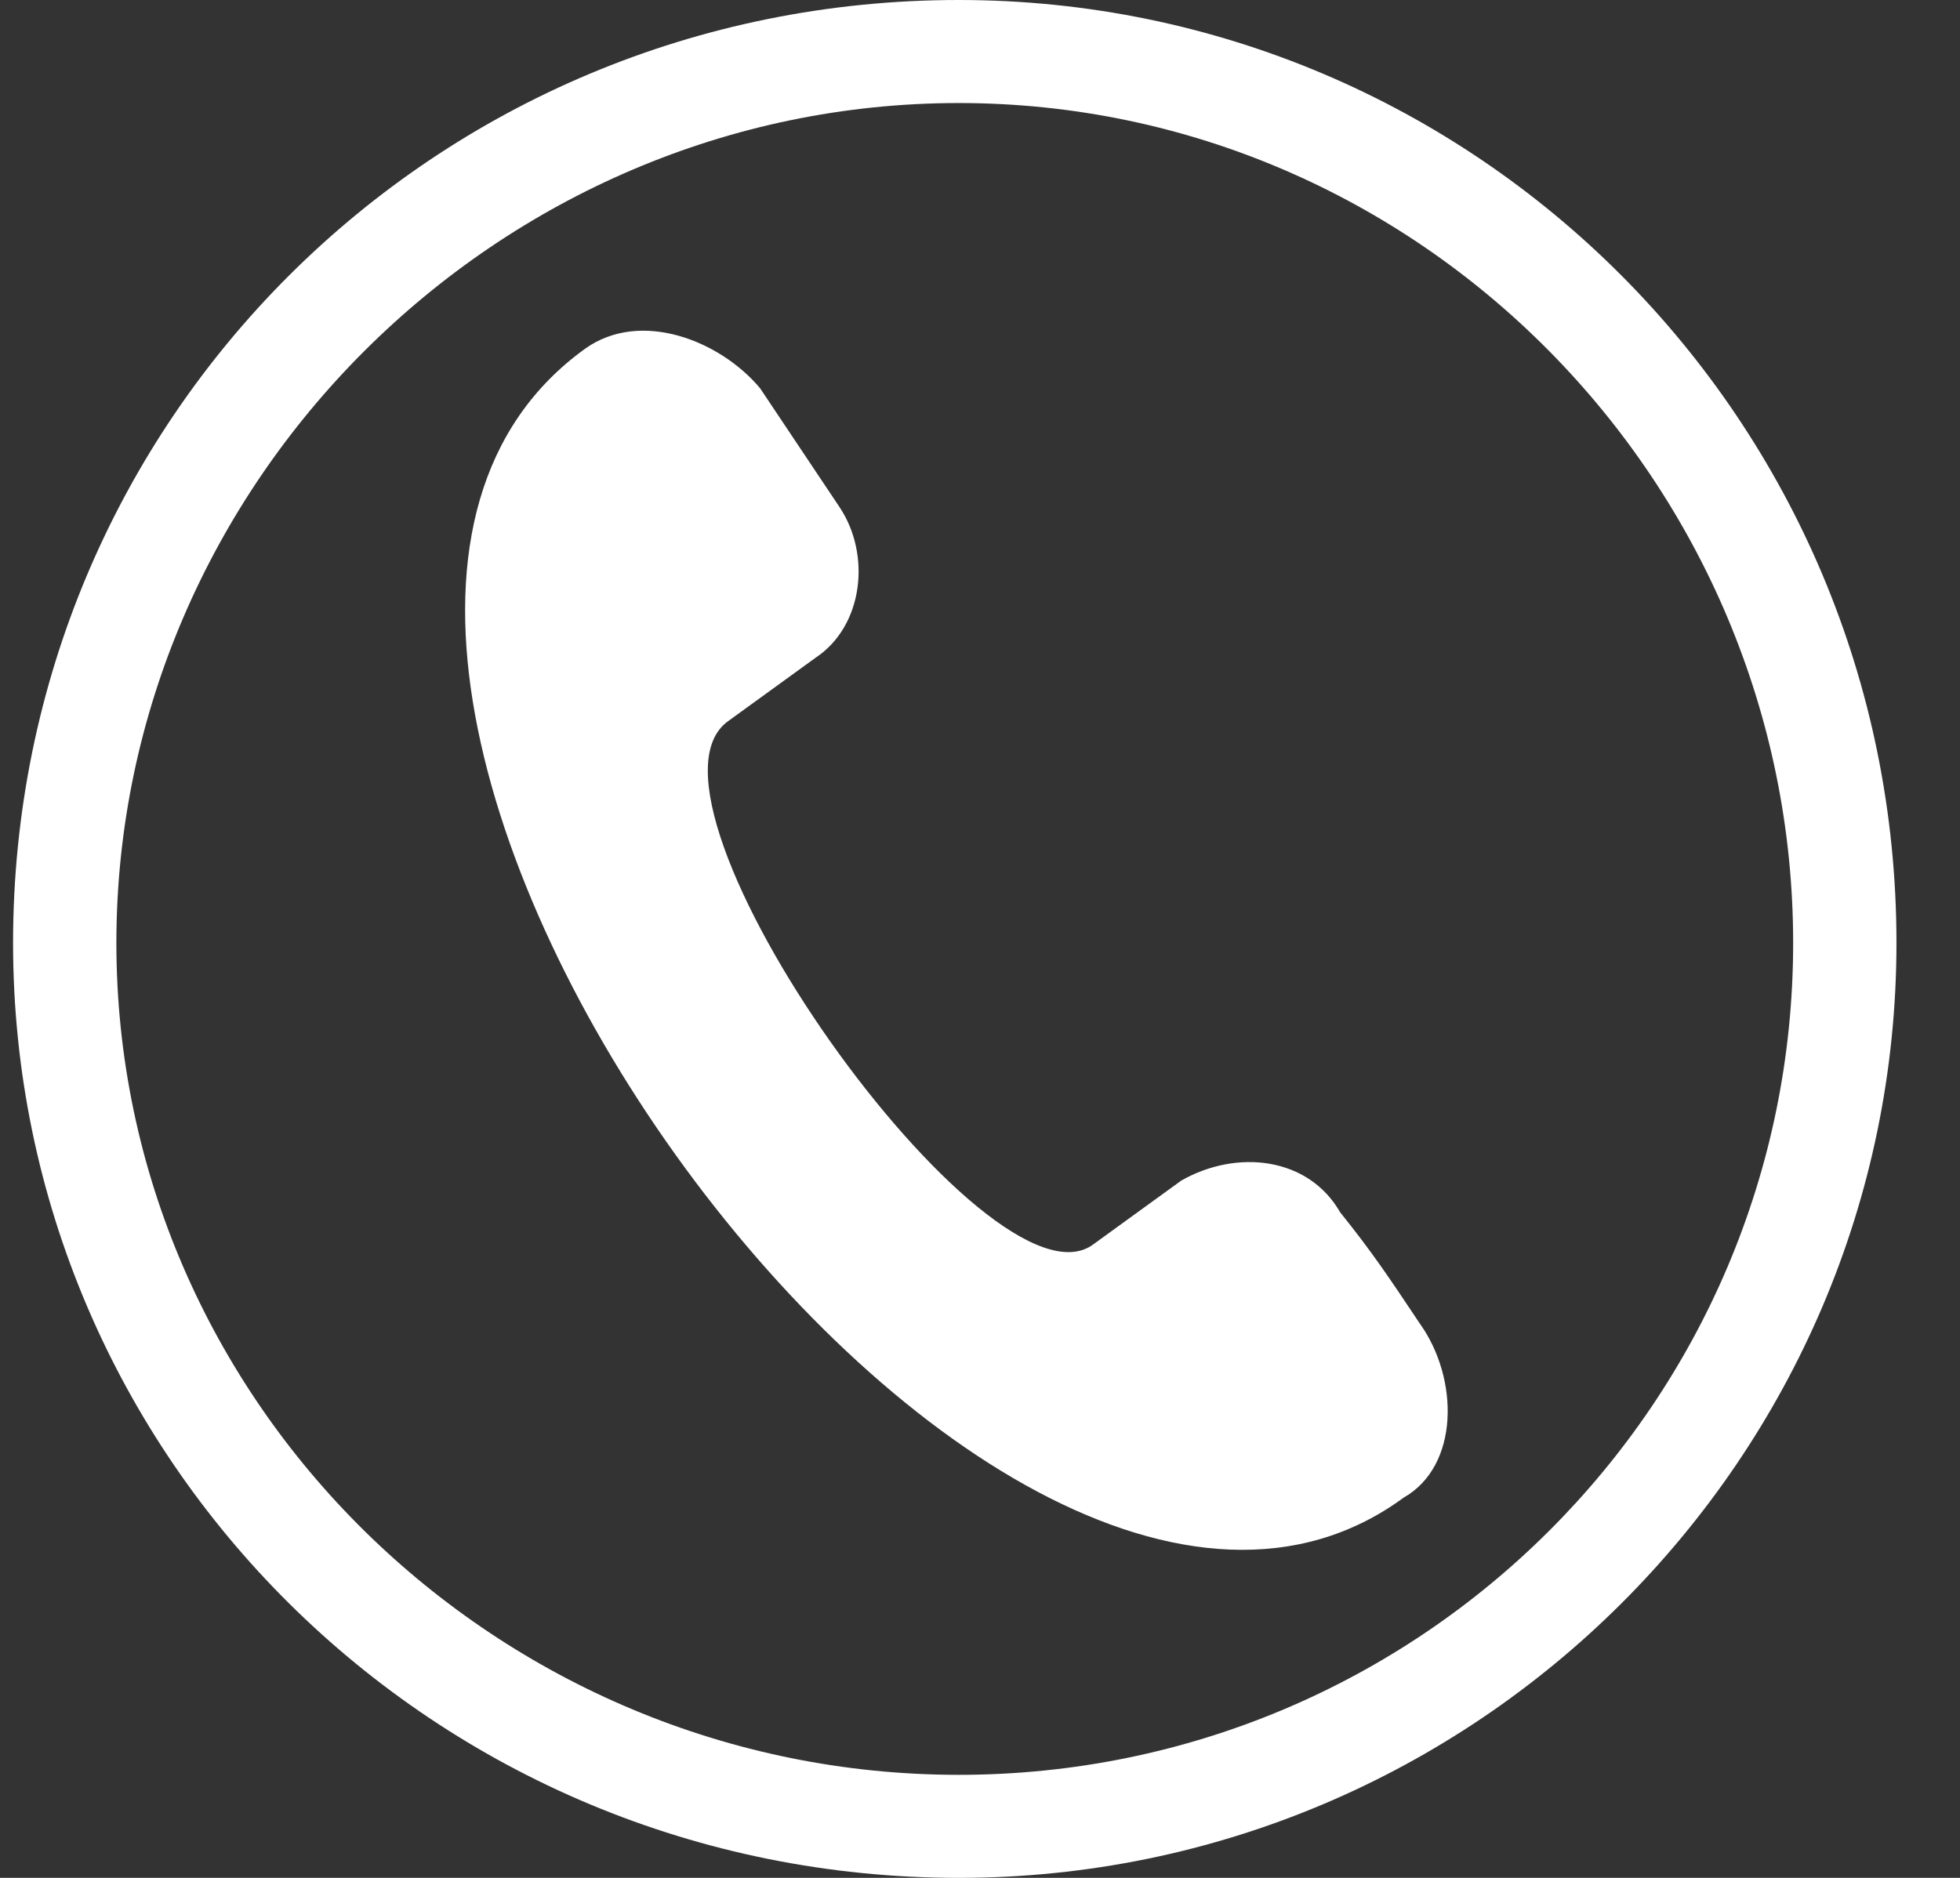 <svg width="24" height="23" viewBox="0 0 24 23" fill="none" xmlns="http://www.w3.org/2000/svg">
<rect x="0" y="0" width="24" height="23" fill="#333333" stroke="none"/>
<path d="M11.74 0C18.064 0 23.222 5.143 23.222 11.549C23.222 17.857 18.064 23 11.74 23C5.317 23 0.16 17.857 0.16 11.549C0.16 5.143 5.317 0 11.74 0ZM9.307 4.755C9.696 5.338 9.891 5.629 10.28 6.211C10.669 6.793 10.572 7.667 9.988 8.055L8.918 8.831C7.555 9.802 12.129 16.207 13.394 15.236L14.464 14.46C15.145 14.072 16.021 14.169 16.41 14.848C16.799 15.333 16.994 15.624 17.383 16.207C17.87 16.886 17.87 17.954 17.189 18.342C12.031 22.127 1.912 8.055 7.166 4.27C7.847 3.785 8.82 4.173 9.307 4.755ZM11.74 1.262C6.096 1.262 1.425 5.92 1.425 11.549C1.425 17.177 6.096 21.738 11.74 21.738C17.383 21.738 21.957 17.177 21.957 11.549C21.957 5.92 17.383 1.262 11.74 1.262Z" fill="white"/>
</svg>
